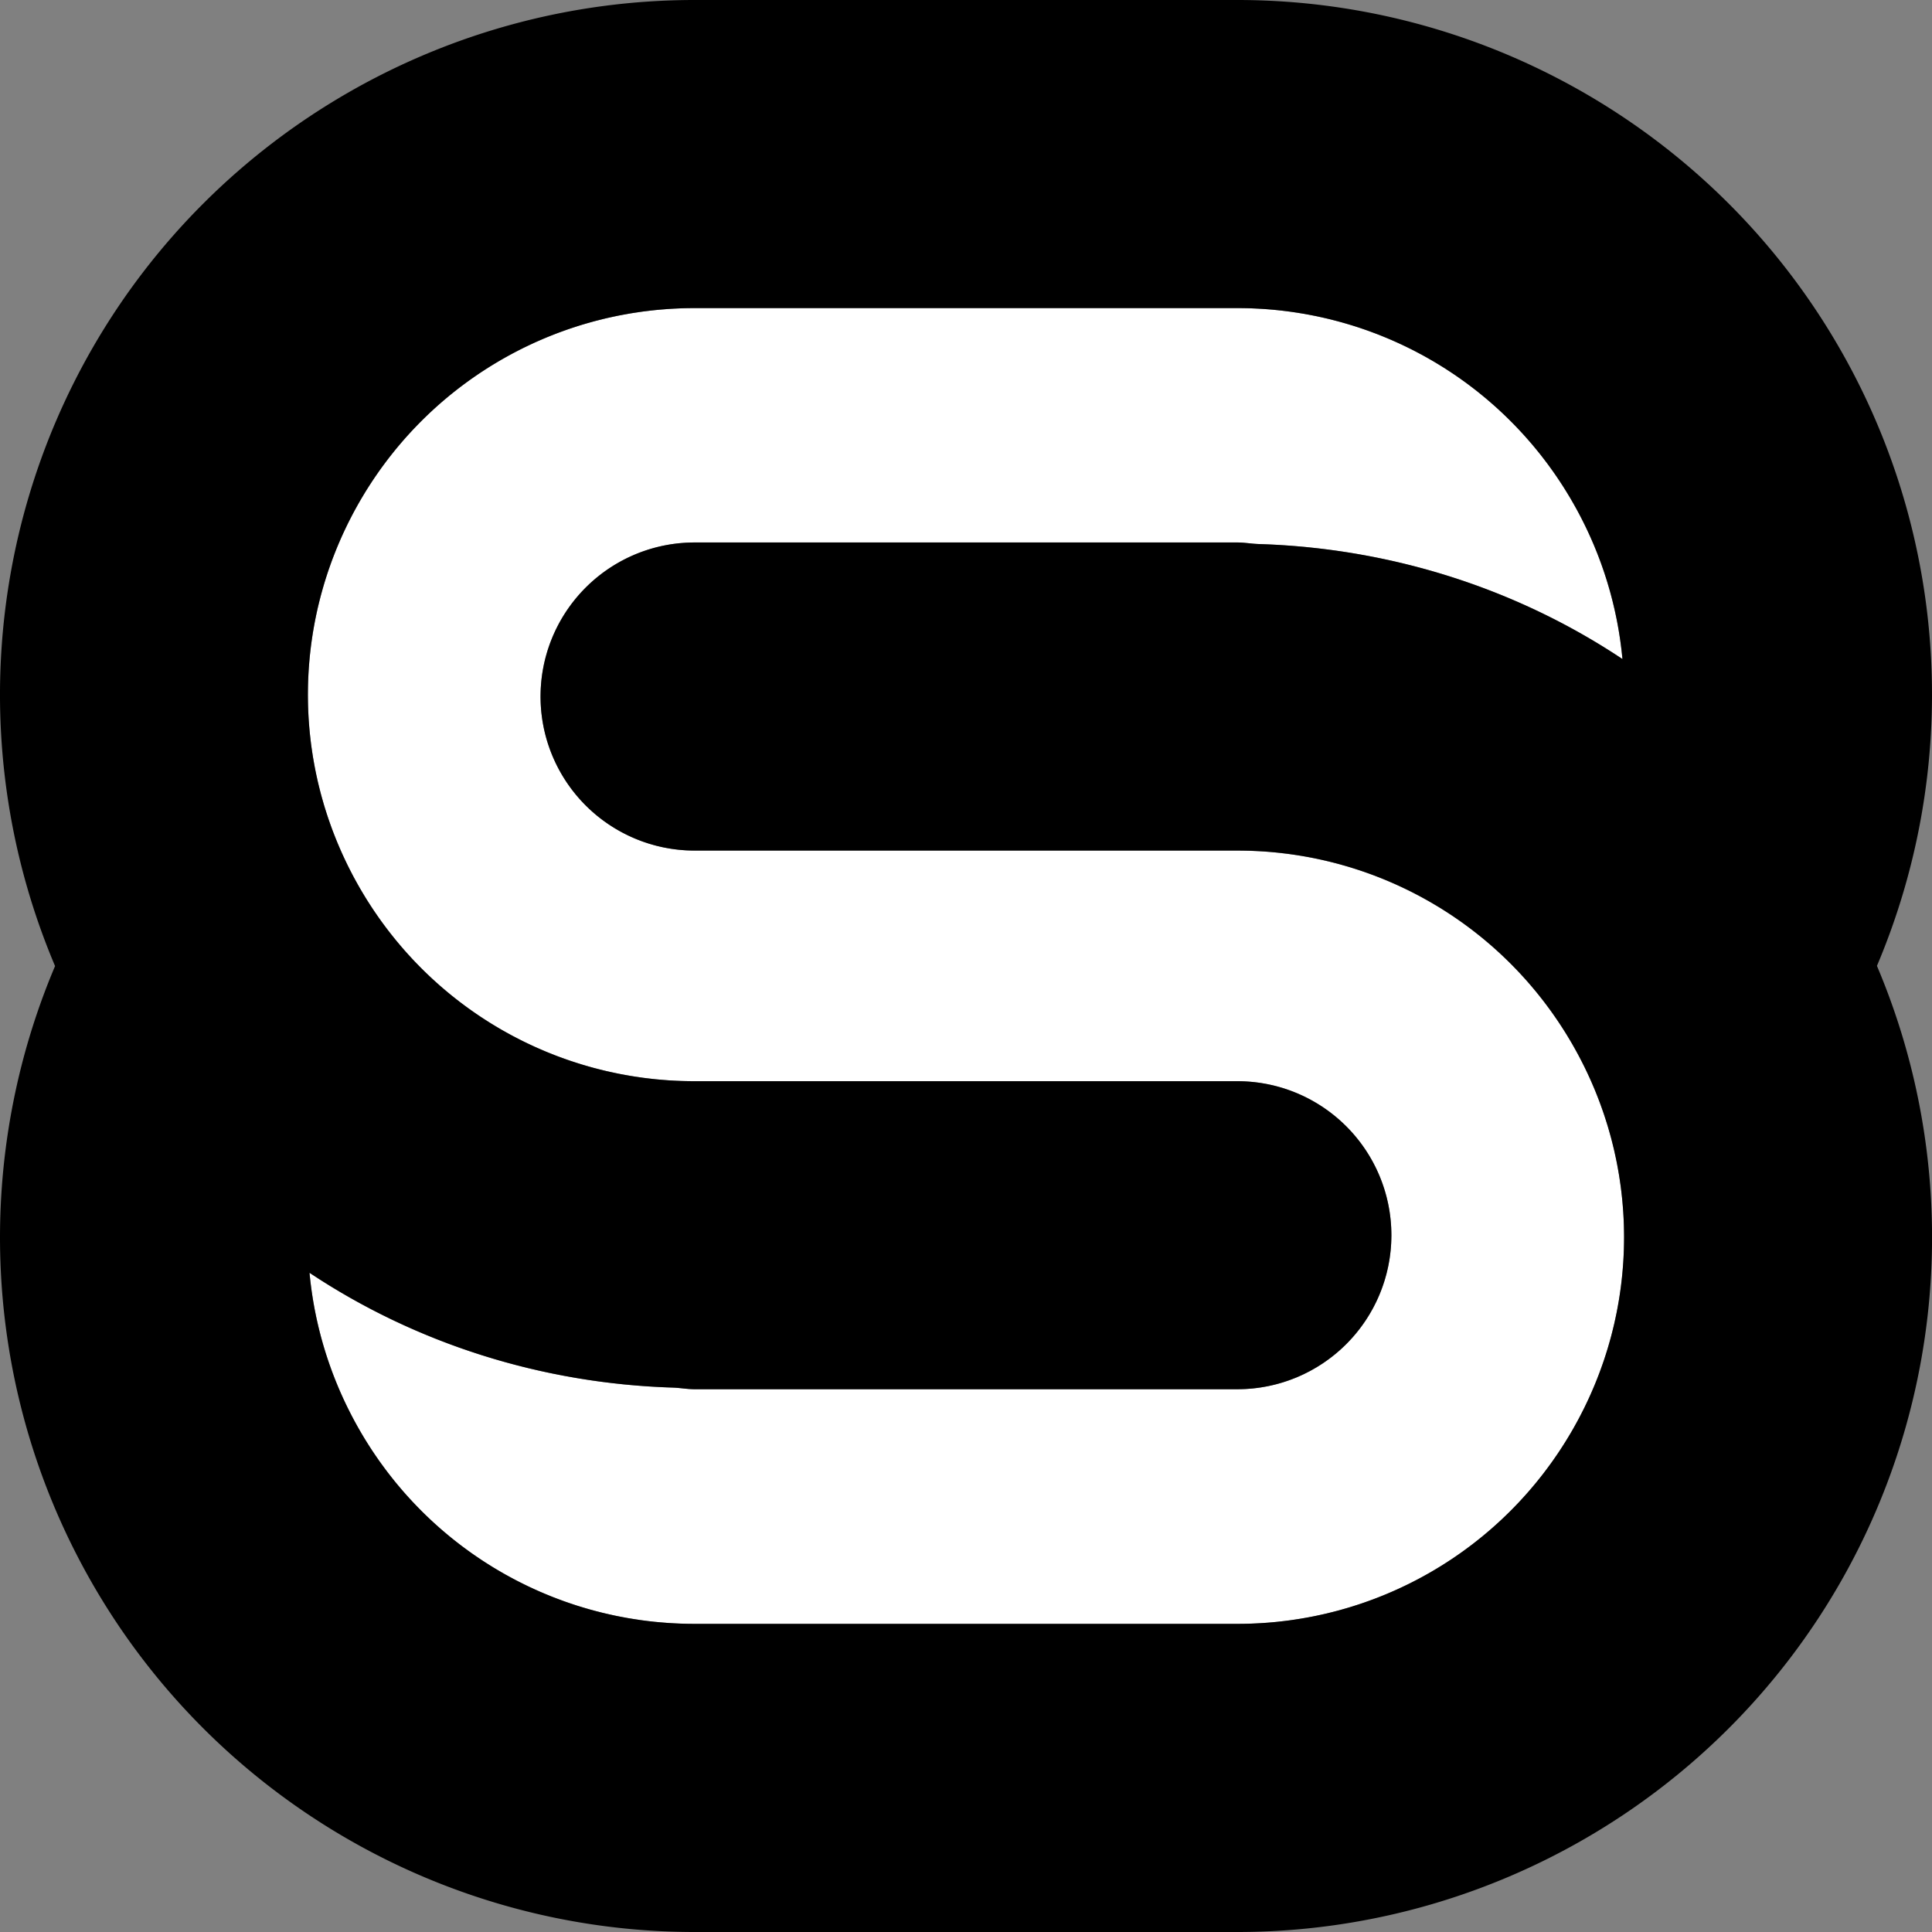 <?xml version="1.0" encoding="UTF-8" standalone="no"?>
<!-- Created with Inkscape (http://www.inkscape.org/) -->

<svg
   width="32mm"
   height="32mm"
   viewBox="0 0 32 32"
   version="1.1"
   id="svg1"
   xmlns="http://www.w3.org/2000/svg"
   xmlns:svg="http://www.w3.org/2000/svg">
  <rect x="0" y="0" width="32" height="32" fill="#808080" stroke="none"/>
  <defs
     id="defs1" />
  <g
     id="layer1">
    <path
       d="m 5.127,21.082 c 0.075,0.81 0.306,1.611 0.695,2.36 1.103,2.127 3.288,3.455 5.684,3.455 h 8.991 c 2.292,0 4.398,-1.218 5.544,-3.203 1.146,-1.985 1.146,-4.418 0,-6.402 -1.146,-1.985 -3.253,-3.203 -5.544,-3.203 H 11.505 C 10.096,14.088 8.953,12.946 8.953,11.537 8.953,10.128 10.095,8.985 11.505,8.985 h 8.991 c 0.119,0 0.234,0.023 0.353,0.026 2.178,0.068 4.261,0.731 6.024,1.905 C 26.793,10.06 26.54,9.214 26.111,8.431 24.985,6.375 22.839,5.103 20.495,5.103 h -8.991 c -2.292,0 -4.399,1.215 -5.545,3.2 -1.146,1.985 -1.146,4.421 0,6.405 1.146,1.985 3.253,3.2 5.544,3.2 h 7.49e-4 8.991 c 1.409,2.66e-4 2.551,1.142 2.551,2.551 -2.67e-4,1.409 -1.142,2.551 -2.551,2.551 h -8.991 c -0.121,0 -0.238,-0.023 -0.359,-0.027 C 8.97,22.916 6.888,22.254 5.127,21.082 Z"
       style="baseline-shift:baseline;display:inline;overflow:visible;opacity:1;vector-effect:none;fill:#ffffff;stroke-width:1.45;stroke-linecap:round;enable-background:accumulate;stop-color:#000000;stop-opacity:1"
       id="path12" />
    <path
       d="M 11.505,0 C 7.398,0 3.594,2.195 1.54,5.751 -0.277,8.899 -0.486,12.703 0.912,16.001 -0.409,19.119 -0.305,22.716 1.291,25.792 3.267,29.601 7.214,32 11.505,32 h 8.991 c 4.107,0 7.911,-2.198 9.965,-5.754 1.817,-3.148 2.026,-6.95 0.627,-10.248 C 32.447,12.79 32.293,9.092 30.587,5.978 28.57,2.296 24.694,0 20.495,0 Z m 0,5.103 h 8.991 c 2.344,0 4.489,1.272 5.615,3.327 0.429,0.783 0.682,1.629 0.762,2.486 -1.763,-1.174 -3.847,-1.838 -6.024,-1.905 -0.119,-0.004 -0.234,-0.026 -0.353,-0.026 h -8.991 a 2.552,2.552 0 0 0 -2.552,2.552 2.552,2.552 0 0 0 2.552,2.551 h 8.991 c 2.292,0 4.398,1.218 5.544,3.203 1.146,1.985 1.146,4.418 0,6.402 -1.146,1.985 -3.253,3.203 -5.544,3.203 h -8.991 c -2.396,0 -4.58,-1.328 -5.684,-3.455 -0.389,-0.749 -0.619,-1.55 -0.695,-2.36 1.762,1.172 3.844,1.834 6.019,1.902 0.121,0.004 0.238,0.027 0.359,0.027 h 8.991 a 2.552,2.552 0 0 0 2.551,-2.551 2.552,2.552 0 0 0 -2.551,-2.551 h -8.991 a 2.552,2.552 0 0 0 -7.49e-4,0 c -2.292,-1.3e-4 -4.398,-1.215 -5.544,-3.2 -1.146,-1.985 -1.146,-4.421 0,-6.405 C 7.106,6.319 9.213,5.103 11.505,5.103 Z"
       style="baseline-shift:baseline;display:inline;overflow:visible;opacity:1;vector-effect:none;stroke-width:1.45;enable-background:accumulate;stop-color:#000000;stop-opacity:1"
       id="path11" />
  </g>
</svg>
